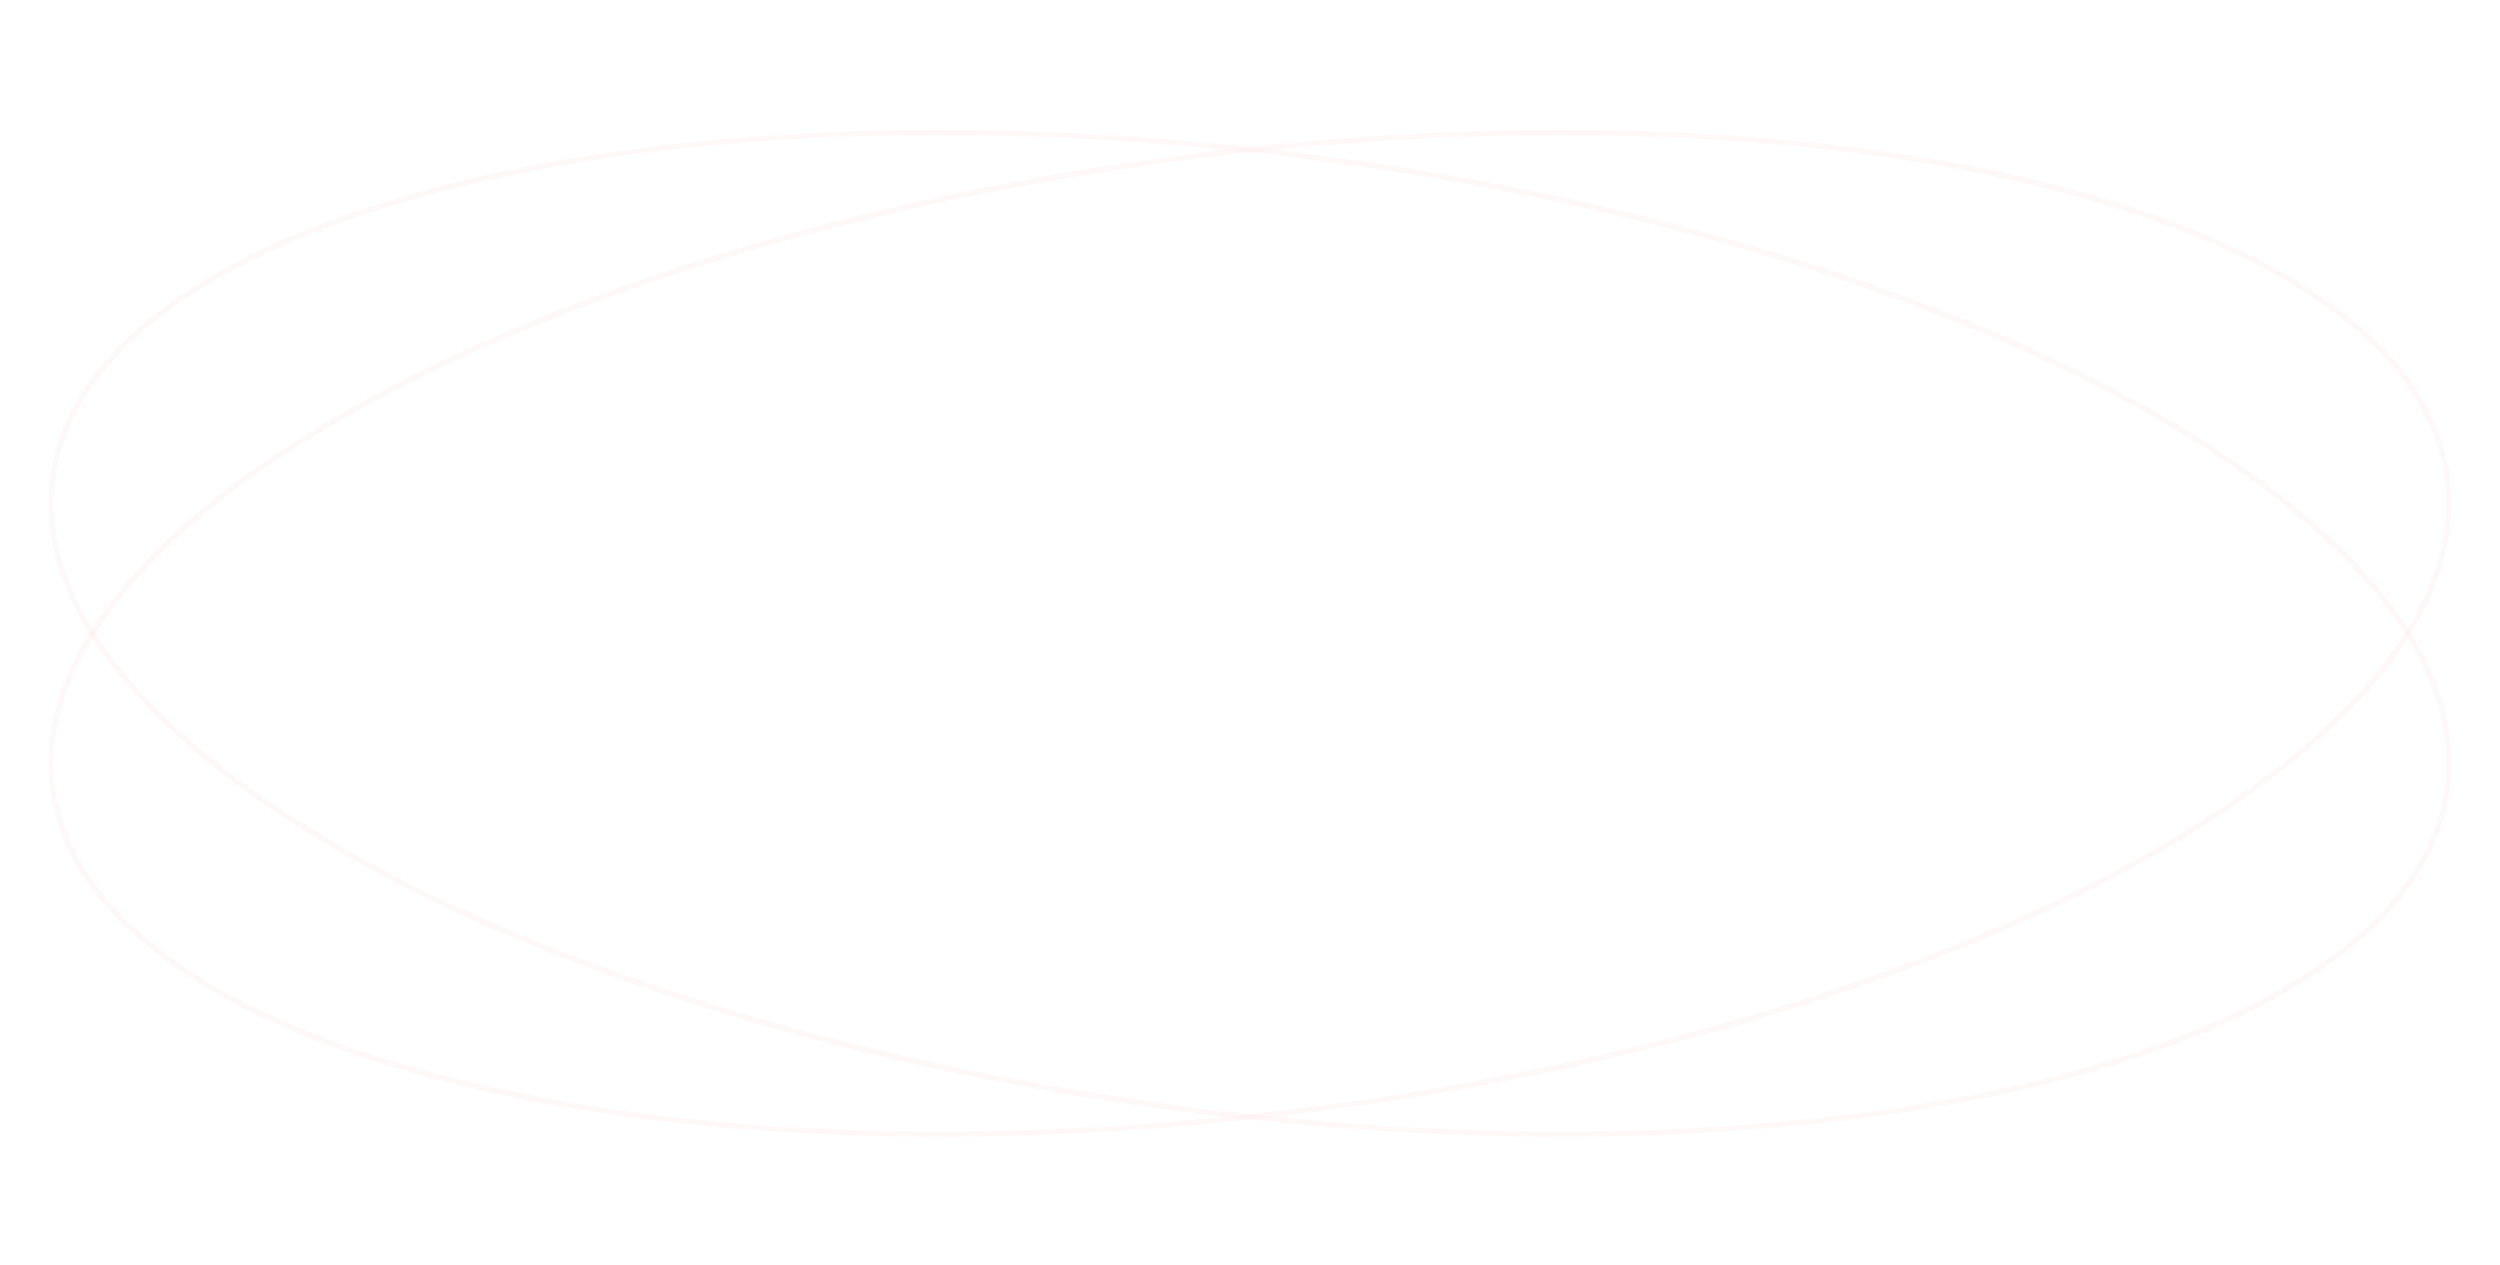 <svg width="917" height="464" viewBox="0 0 917 464" fill="none" xmlns="http://www.w3.org/2000/svg">
<path d="M897.888 177.354C900.351 201.328 890.572 225.787 870.565 249.529C850.556 273.273 820.377 296.223 782.235 317.118C705.955 358.905 598.015 392.37 476.5 407.565C354.985 422.759 242.994 416.794 160.174 394.901C118.76 383.953 84.692 369.037 60.374 350.835C36.059 332.636 21.567 311.212 19.104 287.237C16.642 263.263 26.421 238.805 46.427 215.063C66.436 191.318 96.615 168.369 134.757 147.474C211.037 105.687 318.977 72.221 440.492 57.026C562.007 41.832 673.998 47.798 756.819 69.691C798.232 80.638 832.301 95.554 856.618 113.756C880.933 131.956 895.425 153.379 897.888 177.354Z" stroke="#FFDCE2" stroke-opacity="0.2" stroke-width="2"/>
<path d="M897.886 287.273C895.421 311.247 880.928 332.669 856.612 350.867C832.293 369.067 798.223 383.981 756.809 394.925C673.987 416.811 561.996 422.768 440.482 407.564C318.968 392.36 211.03 358.886 134.753 317.093C96.612 296.195 66.435 273.243 46.427 249.497C26.422 225.754 16.645 201.295 19.109 177.32C21.573 153.346 36.067 131.923 60.383 113.725C84.702 95.526 118.771 80.612 160.185 69.668C243.008 47.782 354.999 41.825 476.513 57.029C598.027 72.233 705.965 105.707 782.242 147.5C820.383 168.398 850.56 191.35 870.567 215.096C890.573 238.839 900.35 263.298 897.886 287.273Z" stroke="#FFDCE2" stroke-opacity="0.2" stroke-width="2"/>
</svg>
